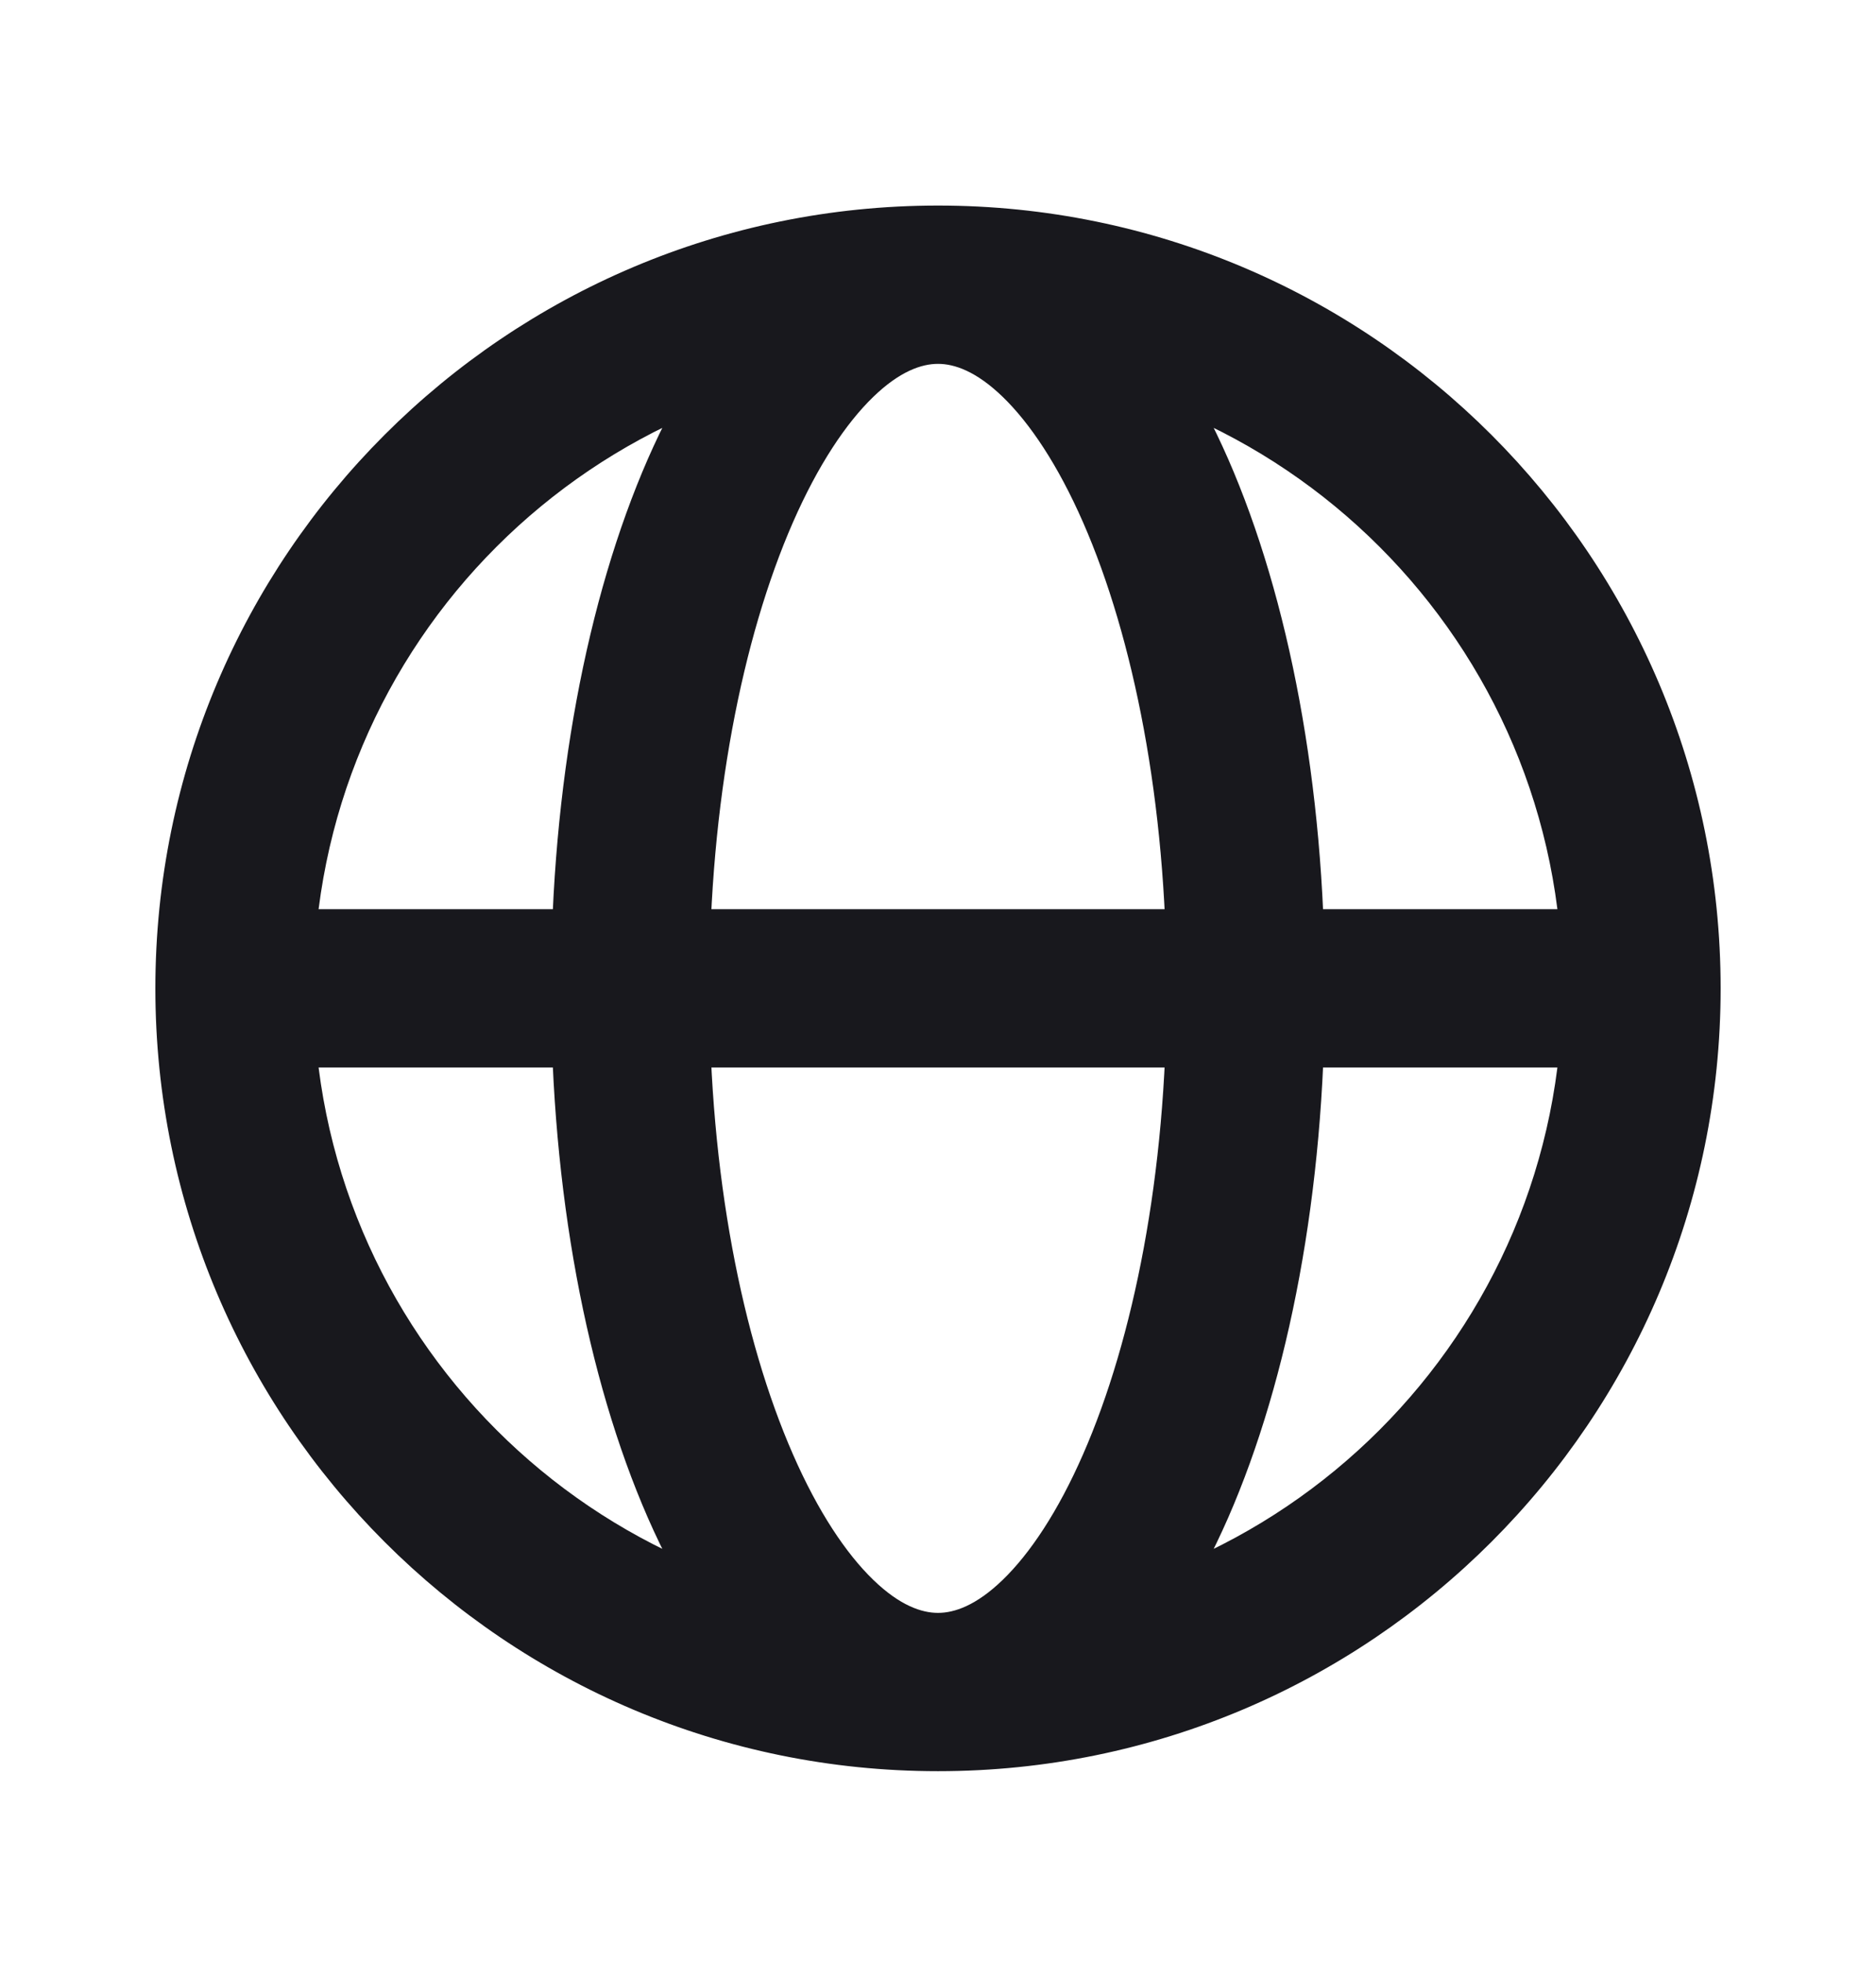 <svg width="22" height="23" viewBox="0 0 22 23" fill="none" xmlns="http://www.w3.org/2000/svg">
<path d="M18.734 12.516C19.247 12.516 19.663 12.101 19.663 11.588C19.663 11.075 19.247 10.66 18.734 10.66V12.516ZM18.322 11.588C18.322 15.632 15.044 18.91 11 18.91V20.766C16.069 20.766 20.178 16.657 20.178 11.588H18.322ZM11 18.91C6.956 18.91 3.678 15.632 3.678 11.588H1.822C1.822 16.657 5.931 20.766 11 20.766V18.91ZM3.678 11.588C3.678 7.544 6.956 4.266 11 4.266V2.41C5.931 2.41 1.822 6.519 1.822 11.588H3.678ZM11 4.266C15.044 4.266 18.322 7.544 18.322 11.588H20.178C20.178 6.519 16.069 2.41 11 2.41V4.266ZM11 18.91C10.809 18.91 10.553 18.825 10.24 18.522C9.923 18.215 9.594 17.726 9.298 17.049C8.707 15.699 8.319 13.769 8.319 11.588H6.462C6.462 13.963 6.882 16.158 7.597 17.794C7.955 18.61 8.404 19.329 8.95 19.857C9.5 20.389 10.195 20.766 11 20.766V18.91ZM8.319 11.588C8.319 9.407 8.707 7.477 9.298 6.126C9.594 5.45 9.923 4.961 10.24 4.654C10.553 4.351 10.809 4.266 11 4.266V2.41C10.195 2.41 9.5 2.787 8.95 3.319C8.404 3.847 7.955 4.566 7.597 5.382C6.882 7.018 6.462 9.213 6.462 11.588H8.319ZM11 20.766C11.805 20.766 12.5 20.389 13.05 19.857C13.596 19.329 14.045 18.61 14.403 17.794C15.118 16.158 15.537 13.963 15.537 11.588H13.681C13.681 13.769 13.293 15.699 12.702 17.049C12.406 17.726 12.077 18.215 11.76 18.522C11.447 18.825 11.191 18.91 11 18.91V20.766ZM15.537 11.588C15.537 9.213 15.118 7.018 14.403 5.382C14.045 4.566 13.596 3.847 13.05 3.319C12.5 2.787 11.805 2.41 11 2.41V4.266C11.191 4.266 11.447 4.351 11.76 4.654C12.077 4.961 12.406 5.45 12.702 6.126C13.293 7.477 13.681 9.407 13.681 11.588H15.537ZM2.75 12.516L18.734 12.516V10.66L2.75 10.66L2.75 12.516Z" fill="#18181D"/>
</svg>
